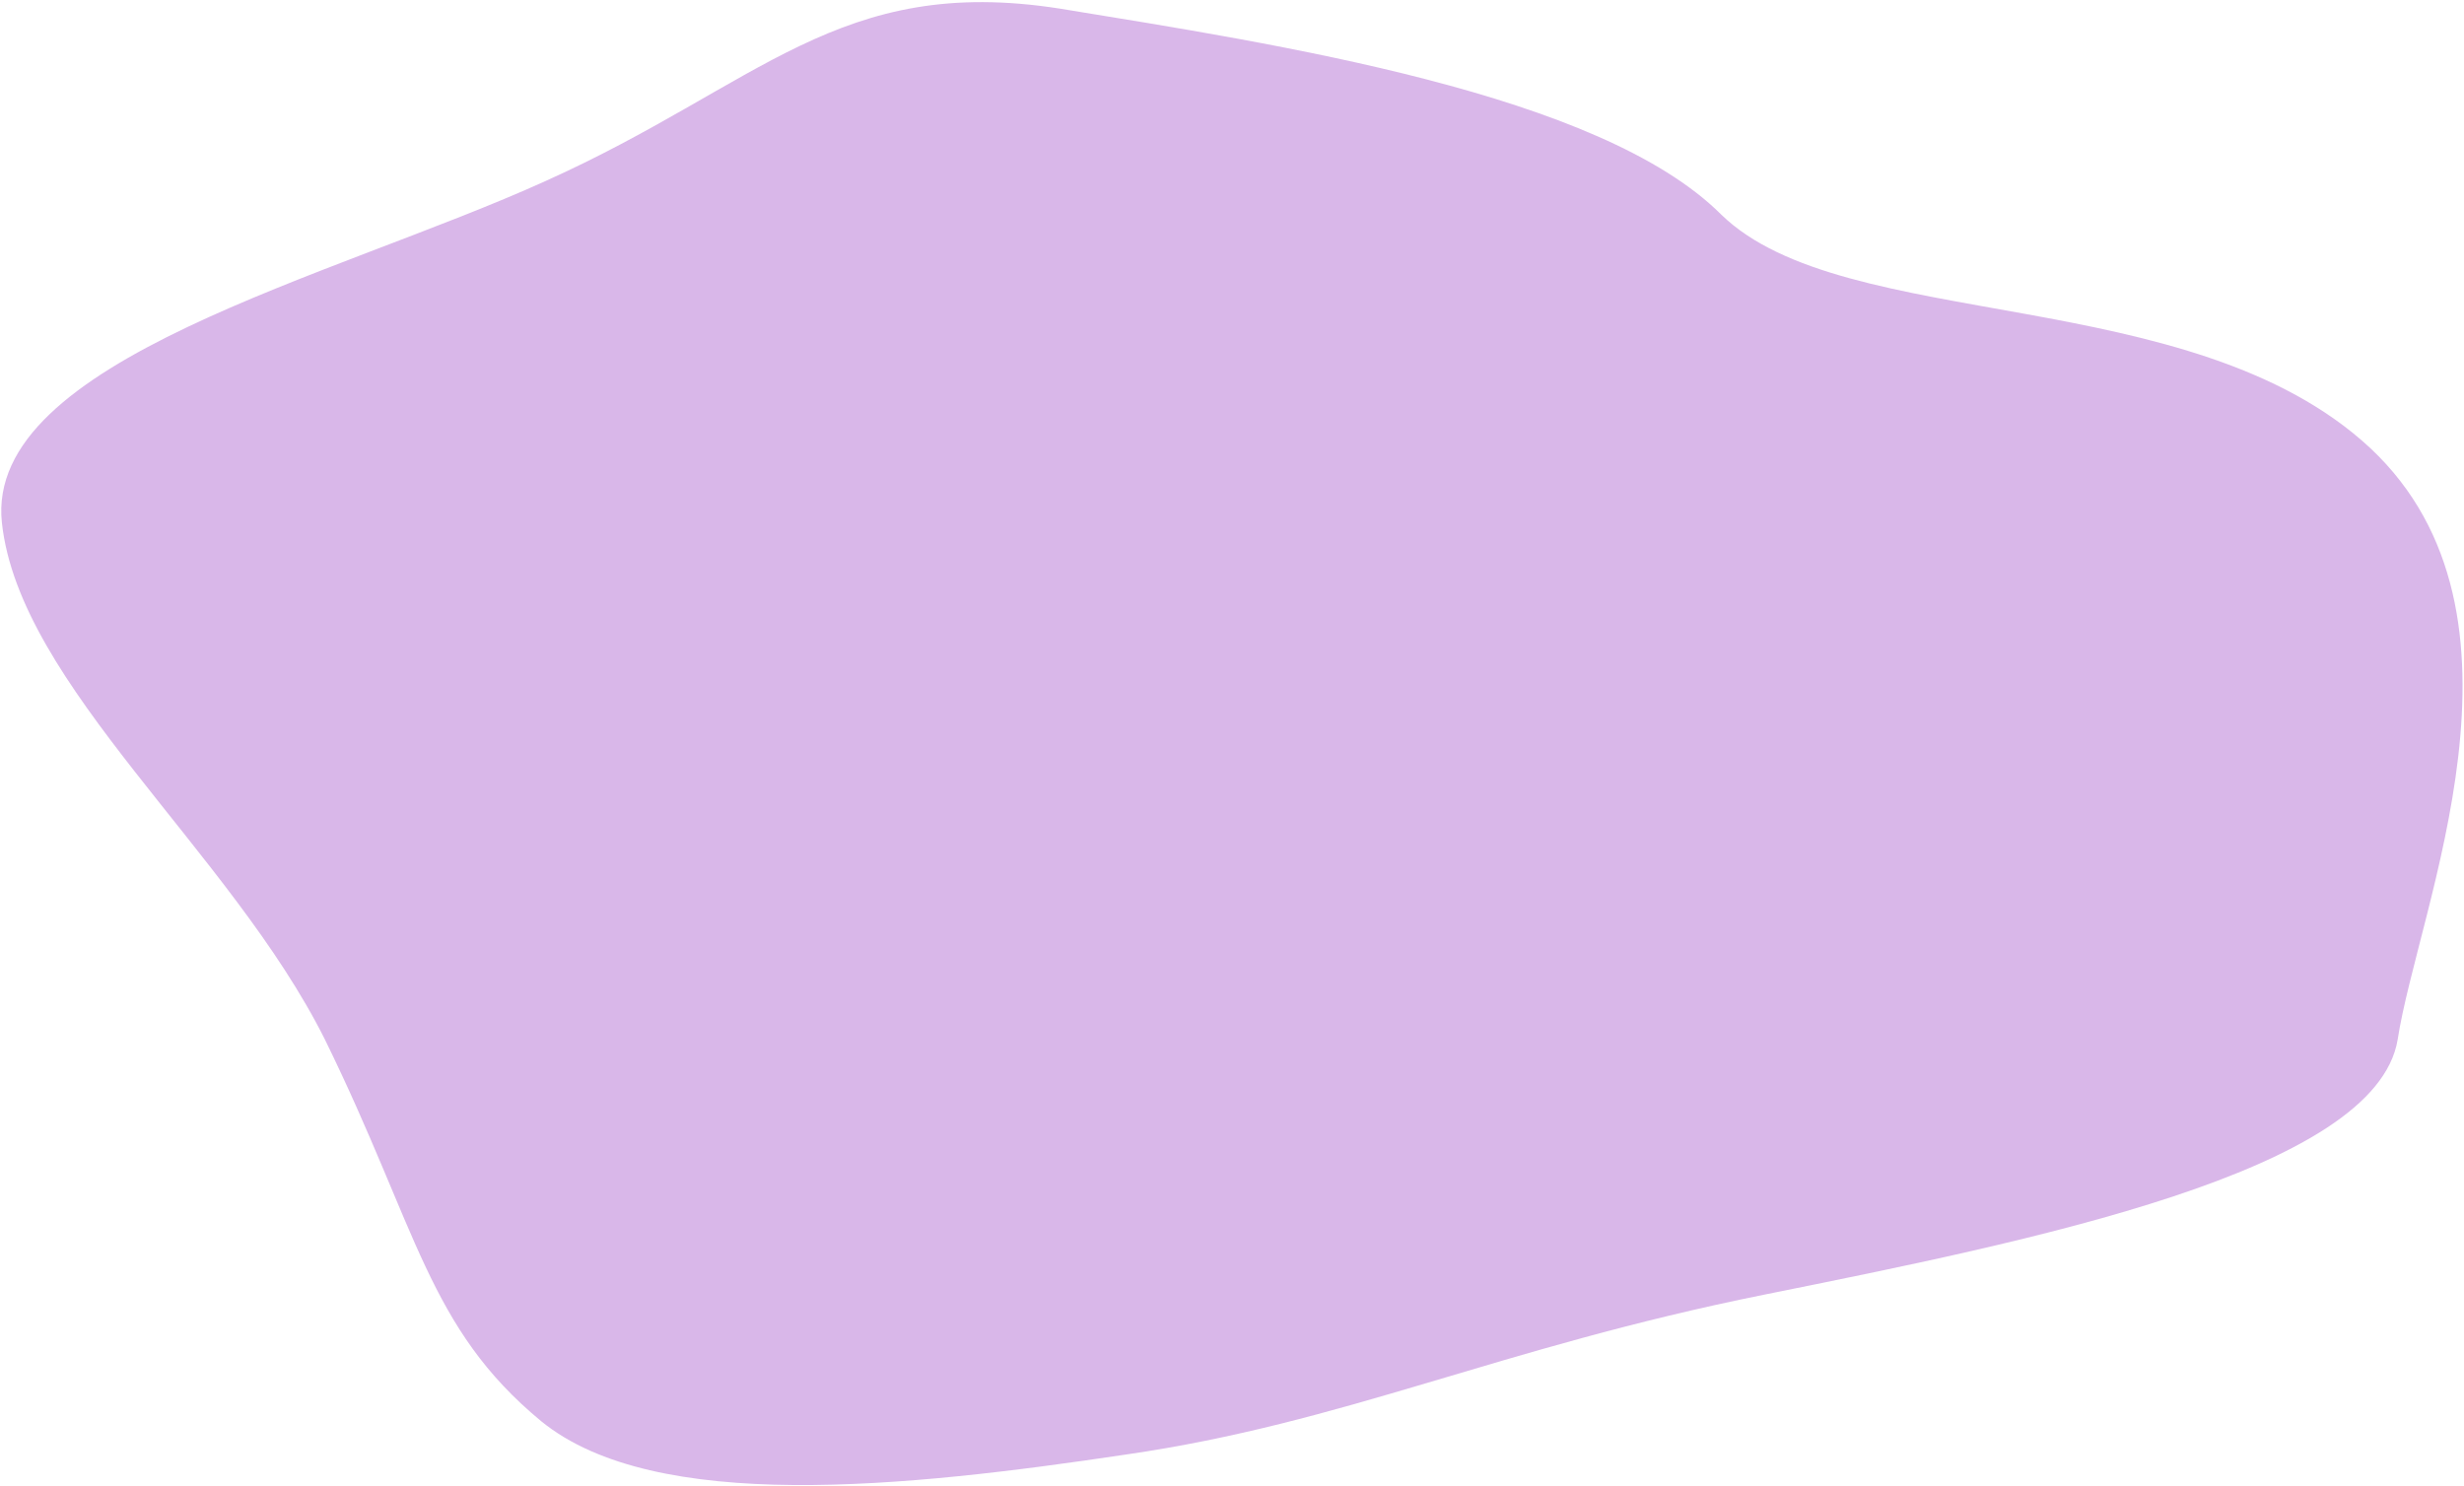 <svg width="950" height="573" viewBox="0 0 950 573" fill="none" xmlns="http://www.w3.org/2000/svg">
<path d="M210.371 69.795C128.35 107.005 -6.043 138.858 0.733 201.583C7.51 264.309 88.891 328.098 125.299 400.923C161.024 473.749 164.906 511.995 208.764 548.142C252.611 583.758 348.879 573.658 434.145 560.9C518.737 548.674 577.243 519.996 680.133 499.265C783.023 478.533 915.898 451.955 924.418 400.923C932.253 349.892 982.332 237.182 913.941 172.861C844.865 108.541 711.103 128.989 663.614 82.742C616.798 35.964 492.979 17.127 408.53 3.306C323.408 -9.983 293.076 32.585 210.371 69.795Z" fill="#D9B7E9"/>
</svg>
